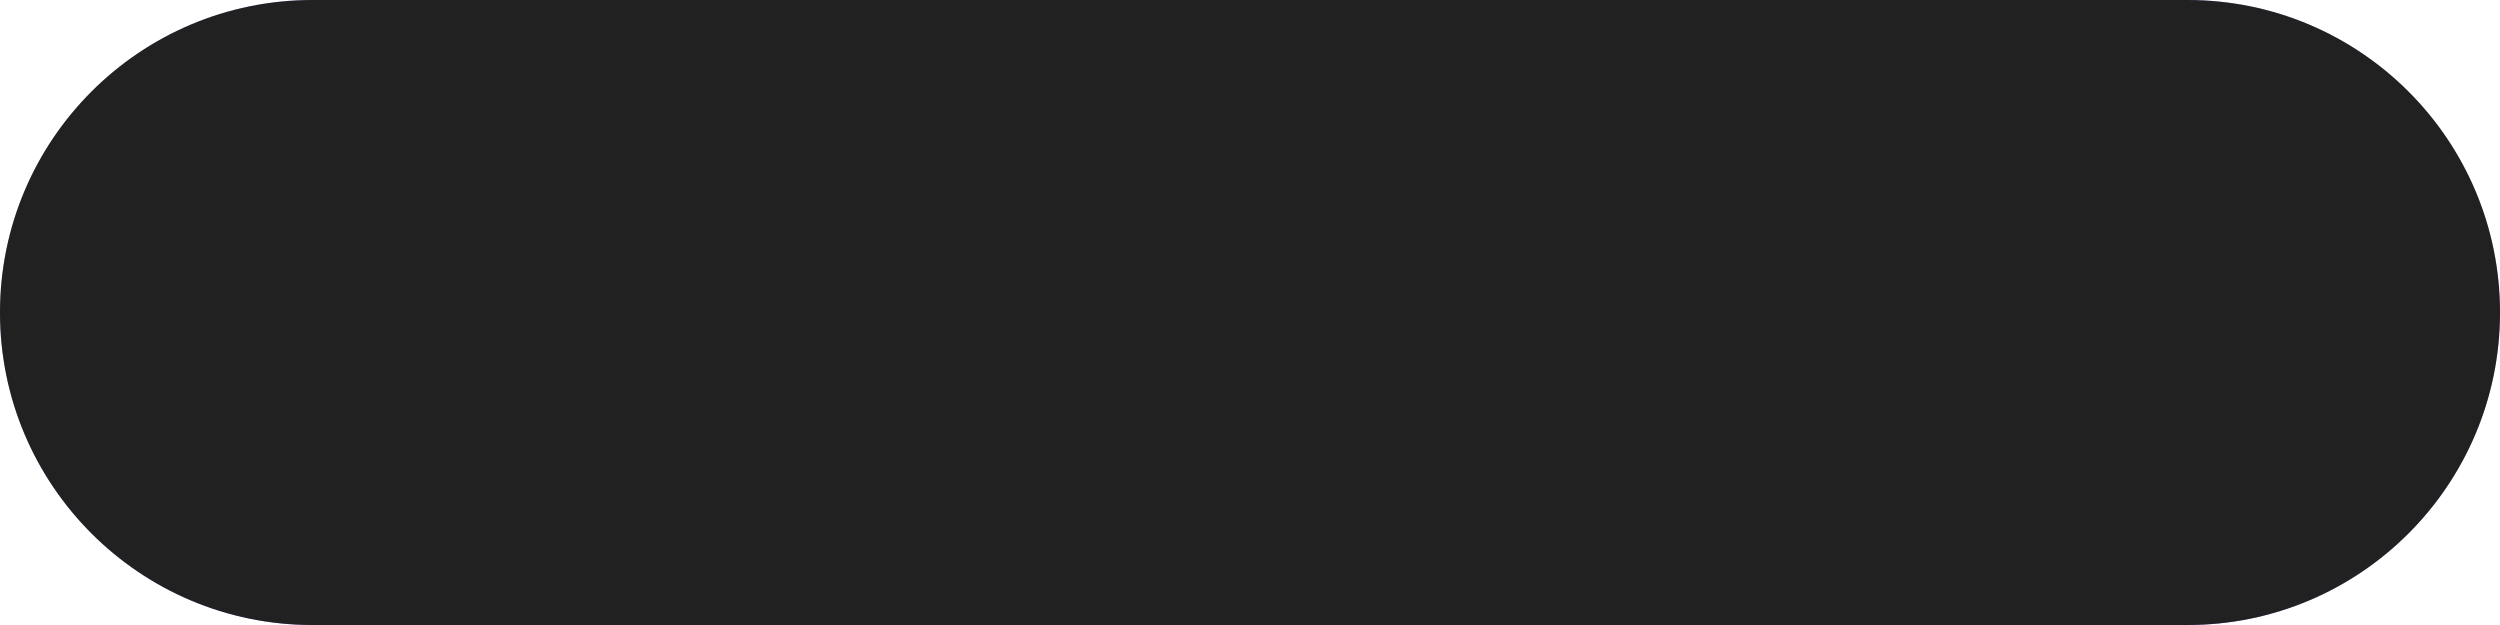 <svg width="200" height="50" viewBox="0 0 200 50" fill="none" xmlns="http://www.w3.org/2000/svg">
<path fill-rule="evenodd" clip-rule="evenodd" d="M0 25C0 11.193 11.193 0 25 0H175C188.807 0 200 11.193 200 25C200 38.807 188.807 50 175 50H25C11.193 50 0 38.807 0 25Z" fill="url(#paint0_linear_903_3324)"/>
<path fill-rule="evenodd" clip-rule="evenodd" d="M0 25C0 11.193 11.193 0 25 0H175C188.807 0 200 11.193 200 25C200 38.807 188.807 50 175 50H25C11.193 50 0 38.807 0 25Z" fill="#212121"/>
<defs>
<linearGradient id="paint0_linear_903_3324" x1="100" y1="0" x2="100" y2="50" gradientUnits="userSpaceOnUse">
<stop stop-color="#D4B9FF"/>
<stop offset="1" stop-color="#B88DFC"/>
</linearGradient>
</defs>
</svg>
